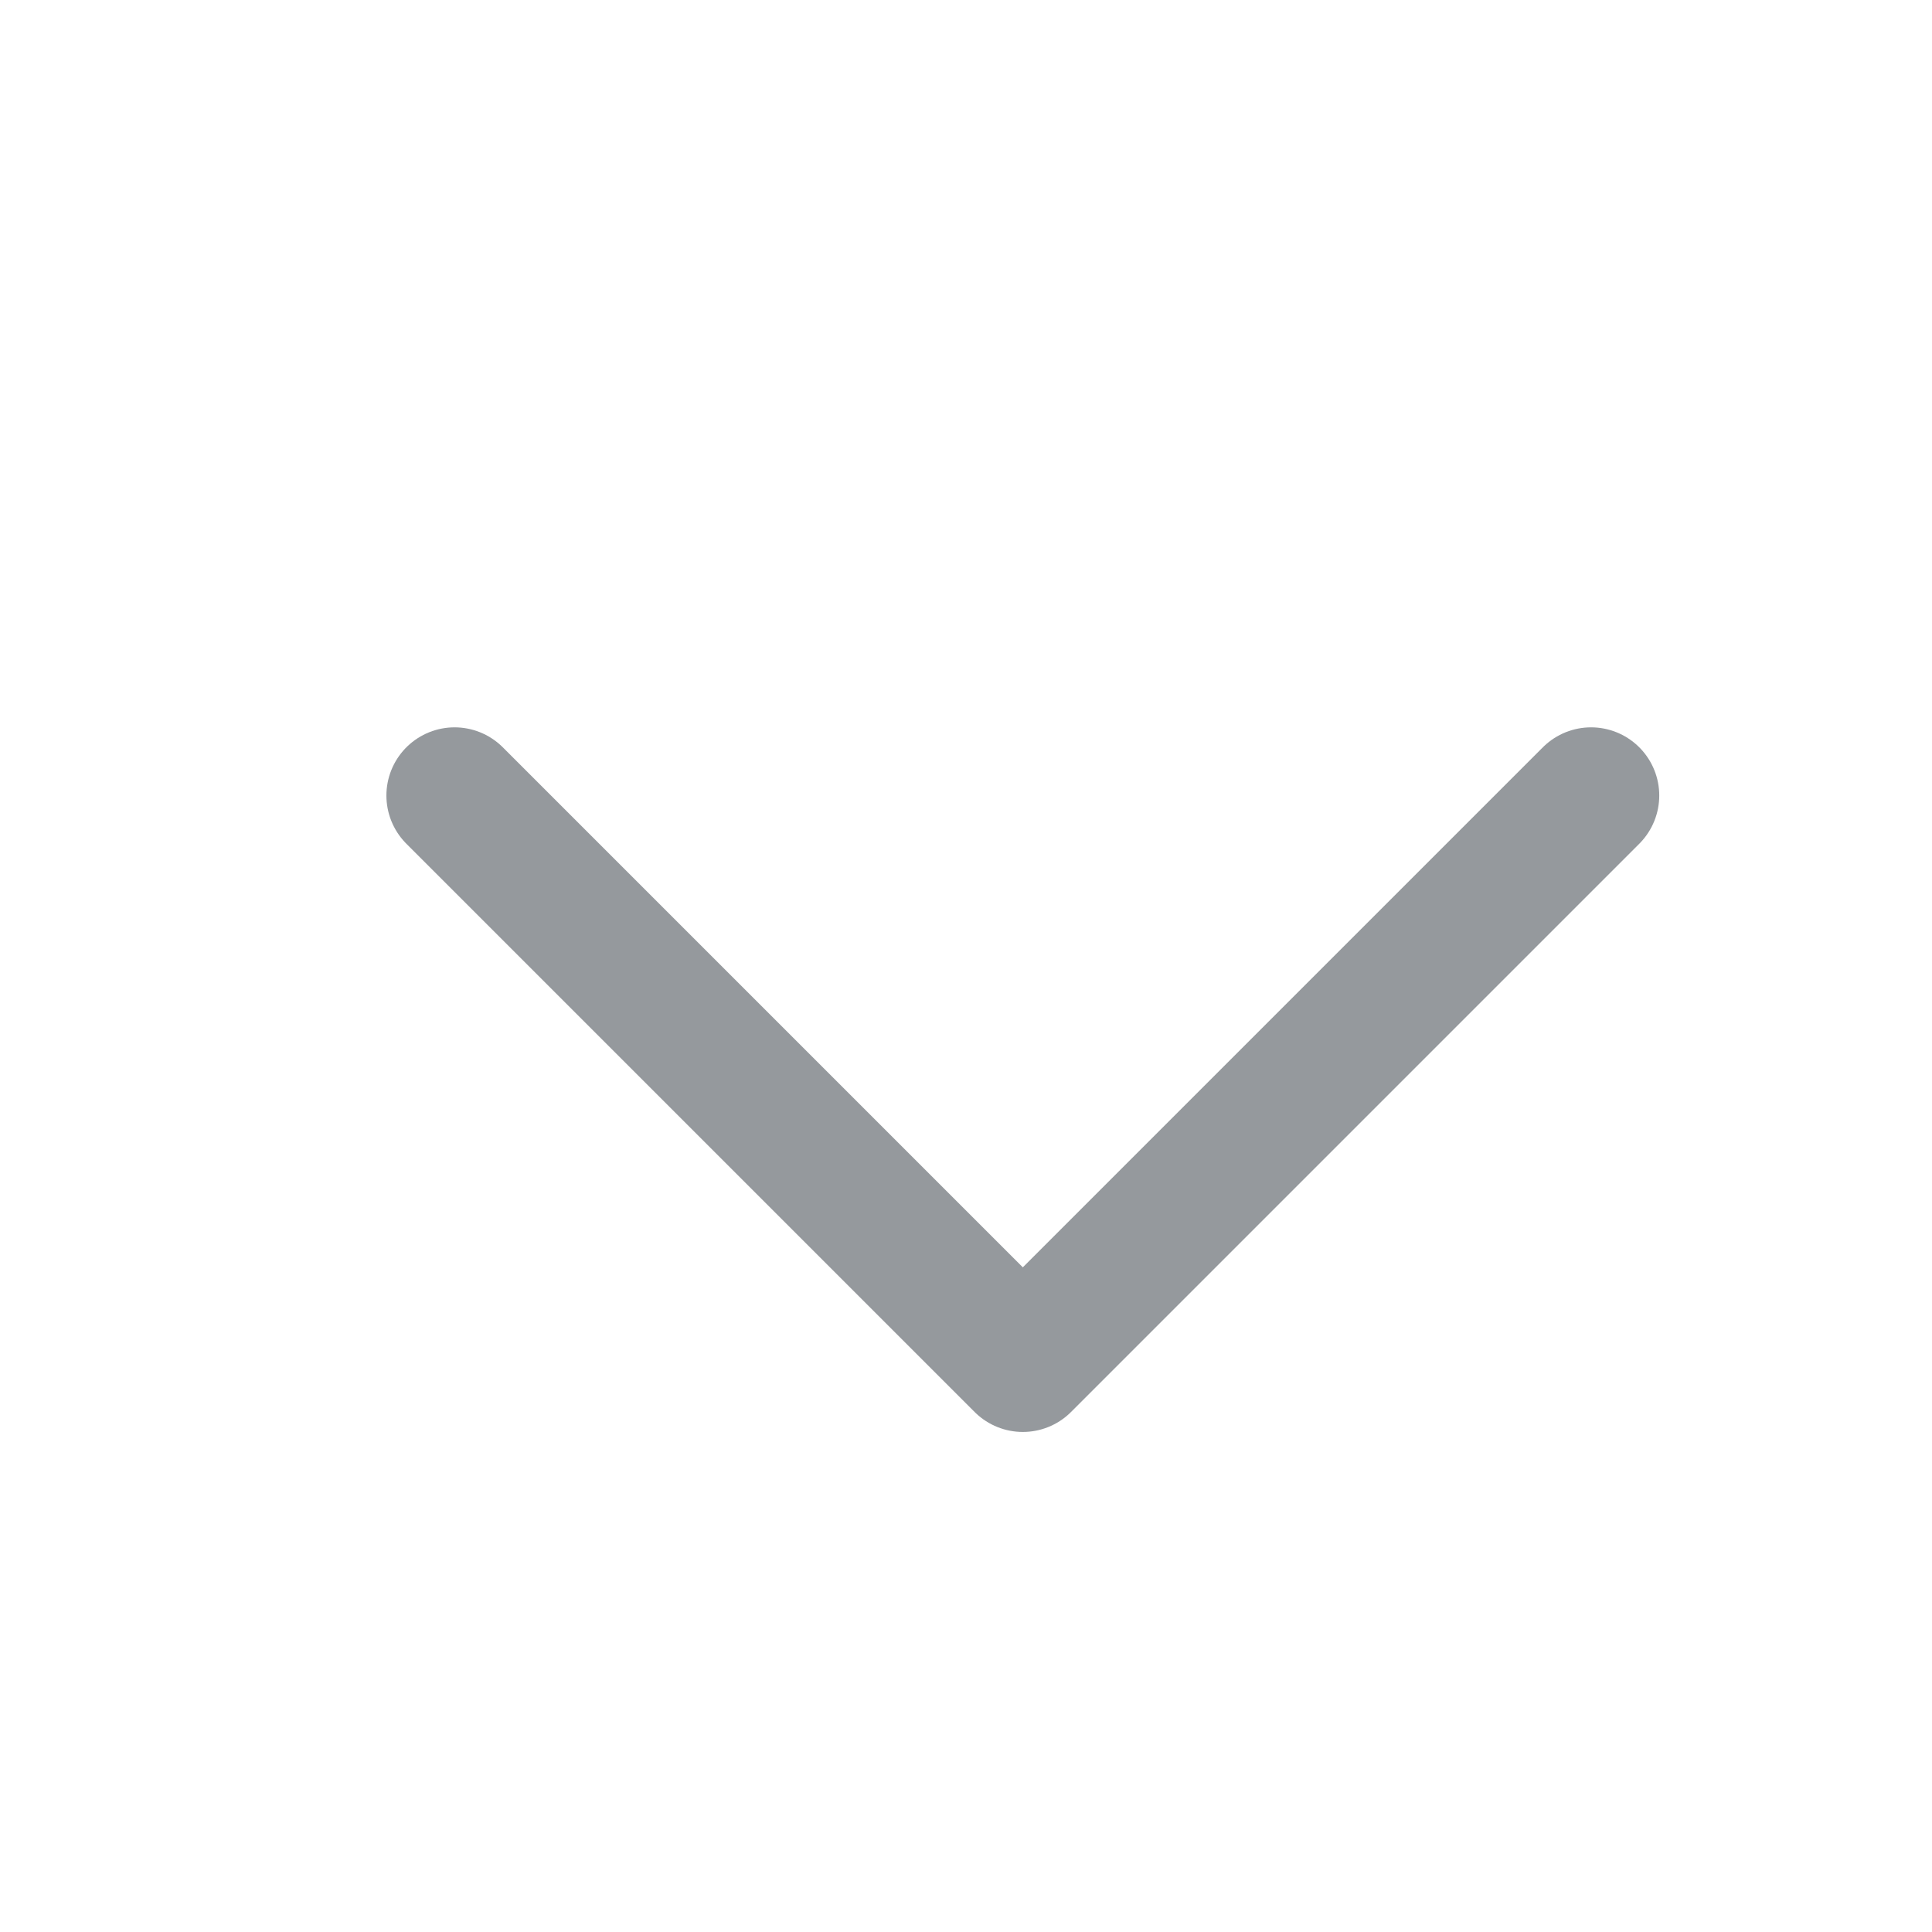 <svg width="17" height="17" viewBox="0 0 17 17" fill="none" xmlns="http://www.w3.org/2000/svg">
<path d="M4 7L9 12L14 7" stroke="#95999D" stroke-width="1.2" stroke-linecap="round" stroke-linejoin="round"/>
</svg>

